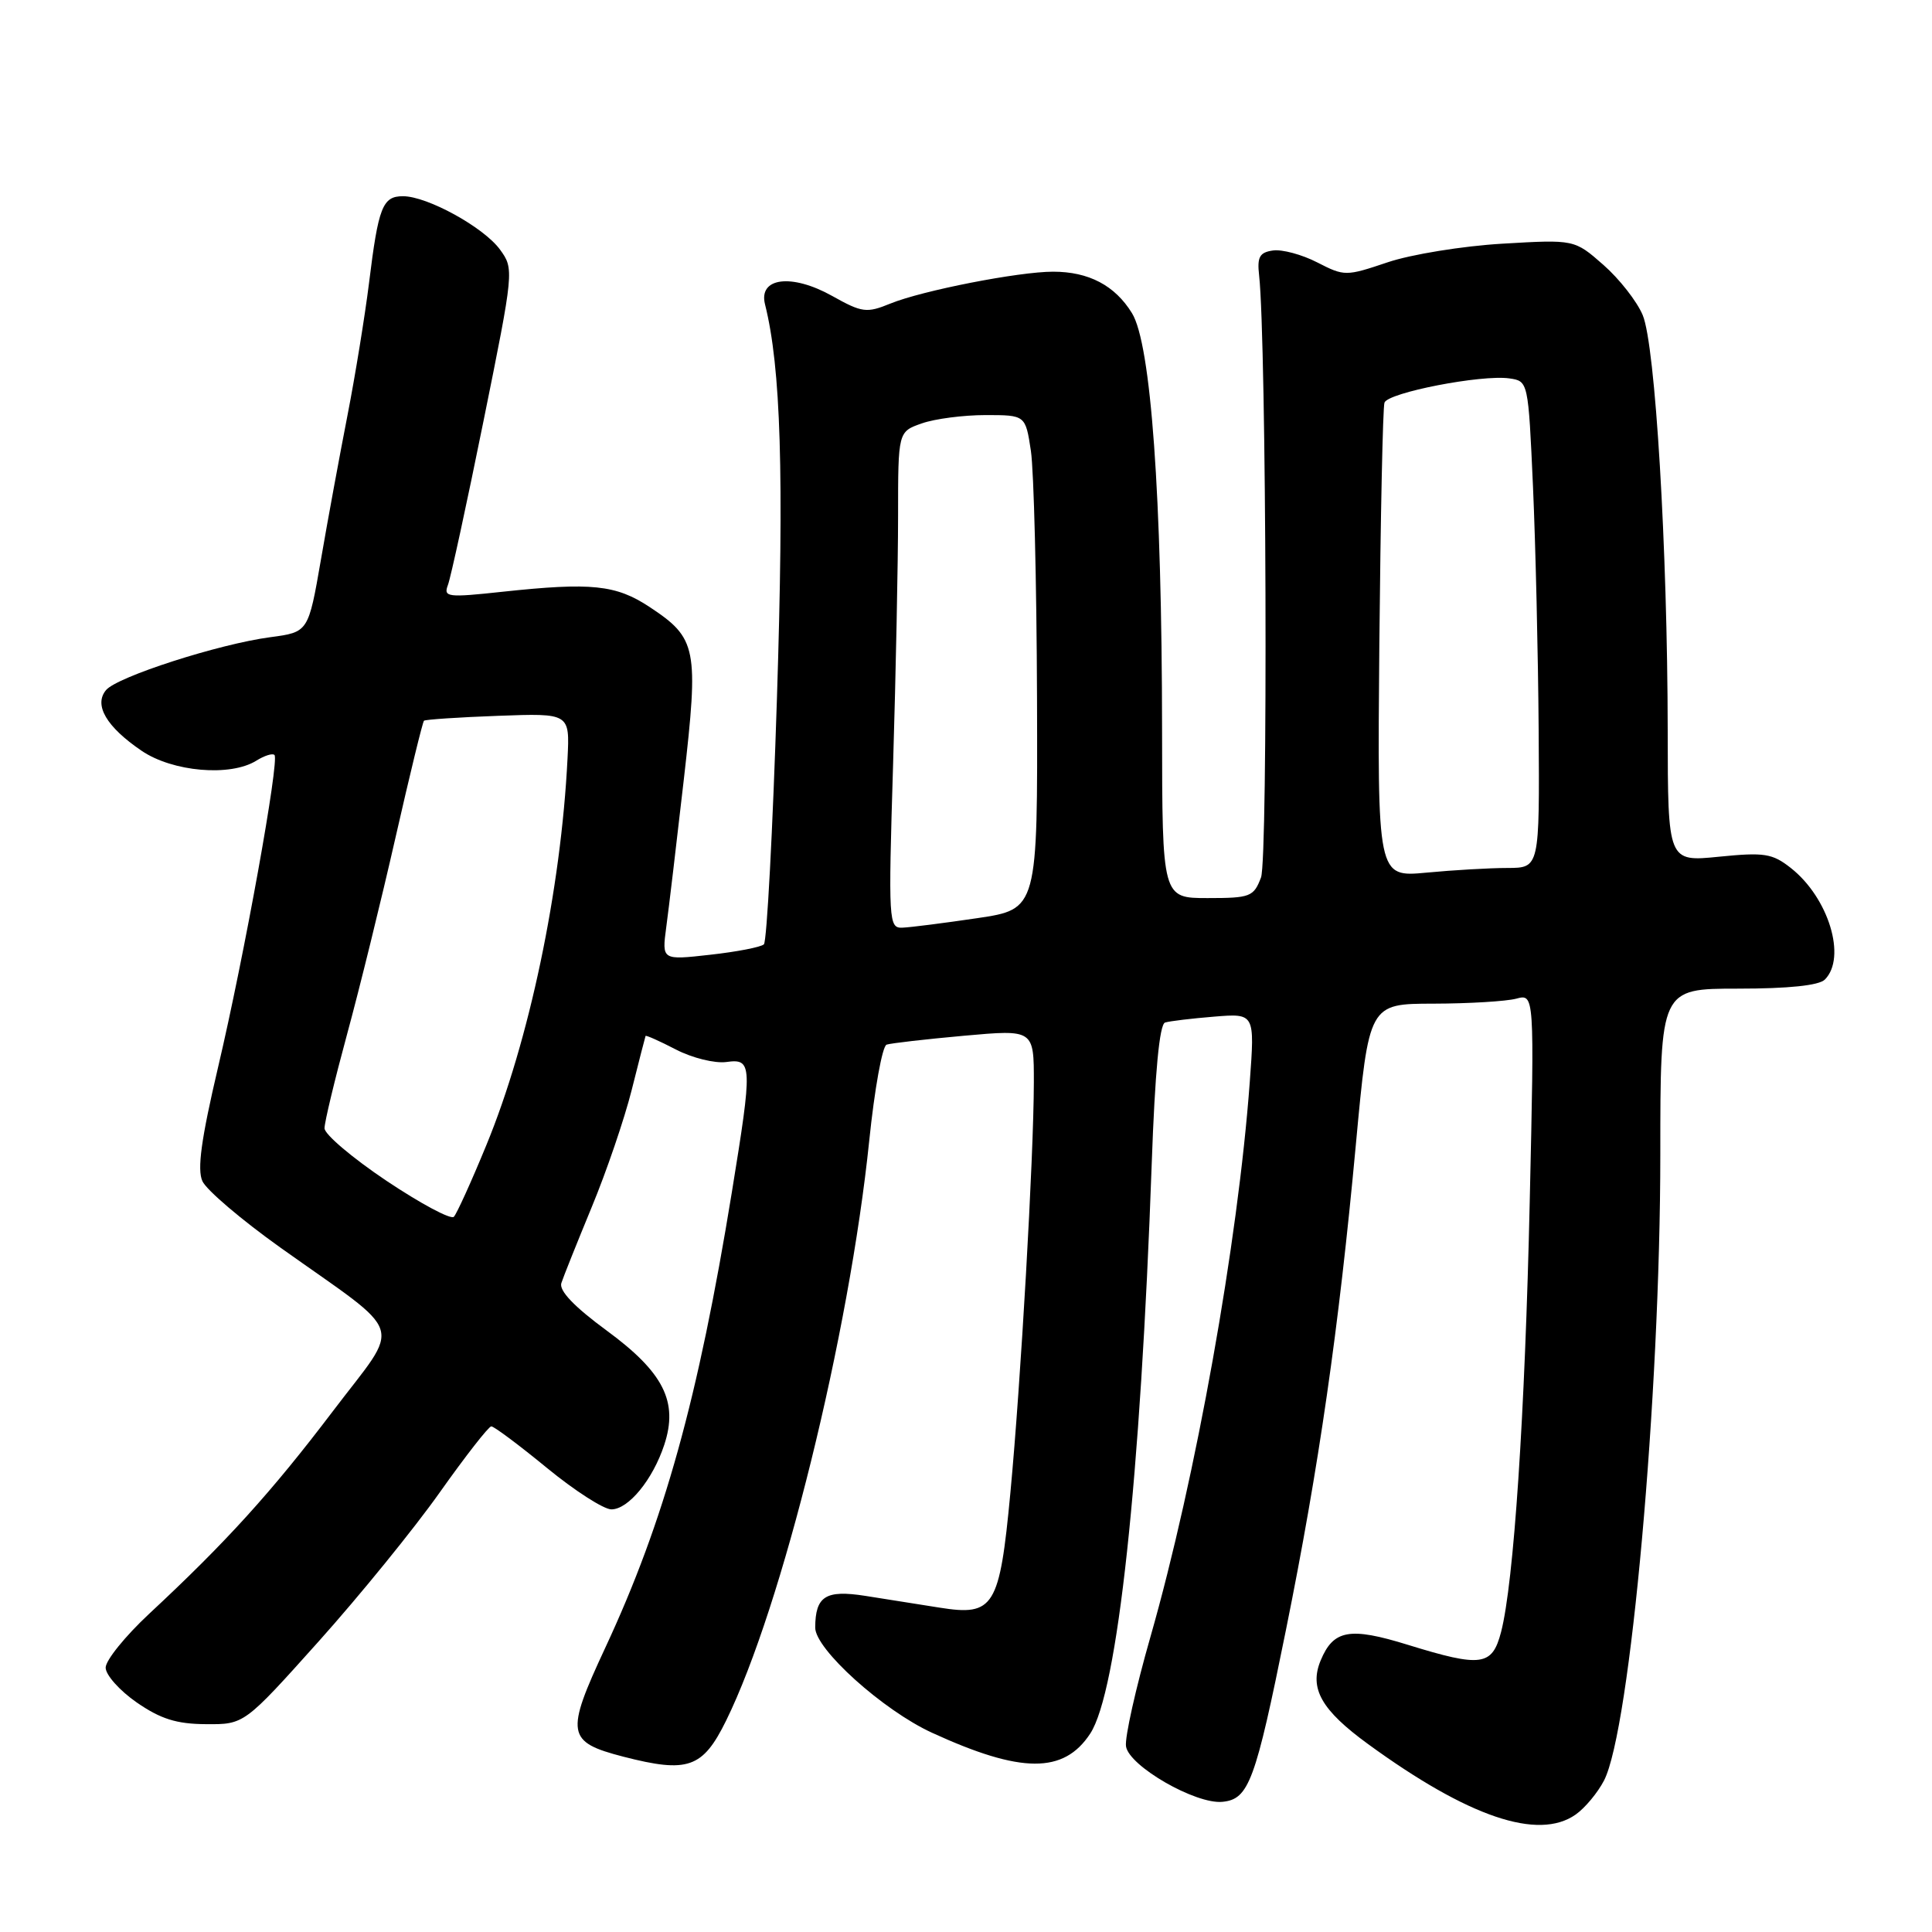 <?xml version="1.0" encoding="UTF-8" standalone="no"?>
<!DOCTYPE svg PUBLIC "-//W3C//DTD SVG 1.1//EN" "http://www.w3.org/Graphics/SVG/1.1/DTD/svg11.dtd" >
<svg xmlns="http://www.w3.org/2000/svg" xmlns:xlink="http://www.w3.org/1999/xlink" version="1.1" viewBox="0 0 256 256">
 <g >
 <path fill="currentColor"
d=" M 208.78 240.44 C 210.01 239.58 211.70 237.55 212.54 235.93 C 216.02 229.20 220.00 184.90 220.00 152.94 C 220.00 131.00 220.00 131.00 230.30 131.00 C 236.98 131.00 241.02 130.58 241.80 129.80 C 244.72 126.88 242.30 118.95 237.29 115.01 C 234.84 113.08 233.78 112.92 227.77 113.52 C 221.00 114.20 221.00 114.20 220.98 96.85 C 220.95 72.62 219.34 45.75 217.67 41.76 C 216.92 39.95 214.57 36.95 212.46 35.10 C 208.62 31.73 208.62 31.73 199.06 32.29 C 193.80 32.60 186.96 33.71 183.86 34.76 C 178.33 36.62 178.15 36.62 174.54 34.77 C 172.52 33.73 169.88 33.02 168.68 33.19 C 166.90 33.44 166.56 34.05 166.84 36.50 C 167.81 45.20 168.03 113.80 167.09 116.27 C 166.12 118.83 165.67 119.00 160.02 119.00 C 154.00 119.00 154.00 119.00 153.98 96.75 C 153.96 65.72 152.51 45.56 149.99 41.49 C 147.73 37.82 144.26 36.00 139.54 36.00 C 134.98 36.00 122.21 38.50 117.99 40.22 C 114.83 41.51 114.24 41.44 110.26 39.21 C 104.89 36.21 100.47 36.77 101.37 40.33 C 103.47 48.71 103.90 62.76 102.95 92.48 C 102.39 110.07 101.61 124.76 101.22 125.13 C 100.82 125.50 97.62 126.12 94.10 126.51 C 87.70 127.23 87.70 127.23 88.28 122.87 C 88.61 120.46 89.65 111.65 90.61 103.28 C 92.60 85.86 92.35 84.58 86.09 80.44 C 81.62 77.48 78.37 77.15 66.59 78.41 C 59.29 79.20 58.74 79.13 59.35 77.52 C 59.72 76.56 61.85 66.75 64.08 55.72 C 68.10 35.87 68.12 35.64 66.26 33.08 C 64.11 30.12 56.62 26.00 53.40 26.00 C 50.69 26.00 50.14 27.41 48.90 37.48 C 48.35 41.89 47.07 49.77 46.05 55.00 C 45.03 60.23 43.44 68.83 42.53 74.13 C 40.86 83.76 40.86 83.76 35.83 84.43 C 29.01 85.33 15.51 89.68 14.05 91.44 C 12.40 93.42 14.10 96.31 18.76 99.48 C 22.88 102.28 30.53 102.94 33.97 100.79 C 35.04 100.12 36.12 99.78 36.37 100.04 C 37.05 100.72 32.38 126.62 28.89 141.44 C 26.66 150.94 26.11 154.95 26.82 156.51 C 27.36 157.69 32.00 161.64 37.15 165.31 C 54.05 177.34 53.27 174.90 44.10 187.00 C 35.98 197.71 29.98 204.33 19.75 213.85 C 16.59 216.80 14.00 220.00 14.00 220.97 C 14.00 221.94 15.85 224.01 18.11 225.58 C 21.28 227.77 23.39 228.44 27.29 228.46 C 32.36 228.50 32.36 228.50 42.22 217.50 C 47.64 211.45 54.87 202.56 58.27 197.75 C 61.68 192.94 64.75 189.00 65.10 189.00 C 65.46 189.00 68.77 191.47 72.46 194.50 C 76.15 197.53 80.00 200.00 81.01 200.00 C 83.27 200.00 86.50 196.06 88.02 191.44 C 89.90 185.74 87.94 181.85 80.38 176.30 C 76.08 173.14 74.06 171.02 74.38 170.02 C 74.65 169.18 76.47 164.65 78.41 159.94 C 80.36 155.24 82.74 148.26 83.70 144.44 C 84.66 140.62 85.49 137.39 85.54 137.27 C 85.59 137.14 87.41 137.95 89.57 139.07 C 91.73 140.19 94.74 140.93 96.25 140.72 C 99.70 140.25 99.73 141.02 96.97 158.00 C 92.51 185.37 88.00 201.61 80.20 218.34 C 74.89 229.74 75.07 230.82 82.60 232.77 C 91.16 234.97 93.11 234.29 96.21 228.00 C 103.63 212.92 112.53 176.85 115.18 151.13 C 115.88 144.33 116.91 138.61 117.48 138.42 C 118.04 138.23 122.66 137.70 127.75 137.24 C 137.00 136.41 137.00 136.41 136.99 143.46 C 136.97 153.35 135.26 183.17 133.88 197.81 C 132.45 212.98 131.71 214.17 124.50 213.02 C 121.75 212.58 117.32 211.88 114.65 211.46 C 109.40 210.64 108.04 211.50 108.02 215.66 C 108.00 218.51 117.00 226.62 123.50 229.60 C 135.31 235.02 140.96 235.05 144.46 229.71 C 148.09 224.16 151.12 196.10 152.61 154.17 C 153.04 142.04 153.64 135.72 154.38 135.49 C 155.00 135.30 157.92 134.95 160.88 134.71 C 166.27 134.27 166.27 134.27 165.60 143.38 C 164.04 164.63 158.46 195.82 152.44 216.89 C 150.49 223.70 149.03 230.22 149.20 231.39 C 149.57 234.00 158.44 239.11 161.99 238.75 C 165.48 238.40 166.34 236.07 170.39 216.00 C 174.76 194.39 177.39 176.12 179.65 151.75 C 181.39 133.00 181.39 133.00 189.95 132.99 C 194.65 132.98 199.58 132.68 200.91 132.33 C 203.32 131.68 203.32 131.68 202.70 159.09 C 202.07 187.51 200.58 209.77 198.90 216.25 C 197.72 220.76 196.31 220.96 186.56 217.95 C 178.84 215.56 176.68 215.95 174.99 220.03 C 173.46 223.72 175.09 226.60 181.29 231.11 C 194.55 240.77 203.82 243.92 208.78 240.44 Z  M 51.22 156.47 C 46.70 153.44 43.00 150.31 43.00 149.50 C 43.00 148.69 44.35 143.08 45.99 137.04 C 47.64 130.99 50.53 119.24 52.42 110.92 C 54.31 102.61 56.00 95.67 56.18 95.50 C 56.36 95.34 60.77 95.04 66.00 94.85 C 75.50 94.50 75.50 94.50 75.20 100.50 C 74.34 117.87 70.12 137.97 64.43 151.77 C 62.46 156.57 60.52 160.83 60.14 161.23 C 59.75 161.64 55.74 159.49 51.22 156.47 Z  M 118.34 101.25 C 118.70 89.29 119.00 74.48 119.00 68.35 C 119.00 57.20 119.00 57.20 122.15 56.10 C 123.88 55.49 127.68 55.00 130.59 55.00 C 135.88 55.00 135.88 55.00 136.60 59.75 C 136.99 62.36 137.36 77.09 137.41 92.49 C 137.50 120.47 137.50 120.47 129.50 121.66 C 125.10 122.31 120.64 122.88 119.59 122.92 C 117.75 123.00 117.70 122.23 118.34 101.25 Z  M 182.77 85.37 C 182.93 68.39 183.23 53.98 183.45 53.35 C 183.92 52.02 196.32 49.61 200.00 50.14 C 202.50 50.50 202.50 50.53 203.13 64.50 C 203.47 72.20 203.81 86.71 203.88 96.75 C 204.00 115.00 204.00 115.00 199.75 115.01 C 197.41 115.01 192.57 115.29 189.00 115.63 C 182.50 116.24 182.50 116.24 182.77 85.37 Z "/>
</g>
</svg>